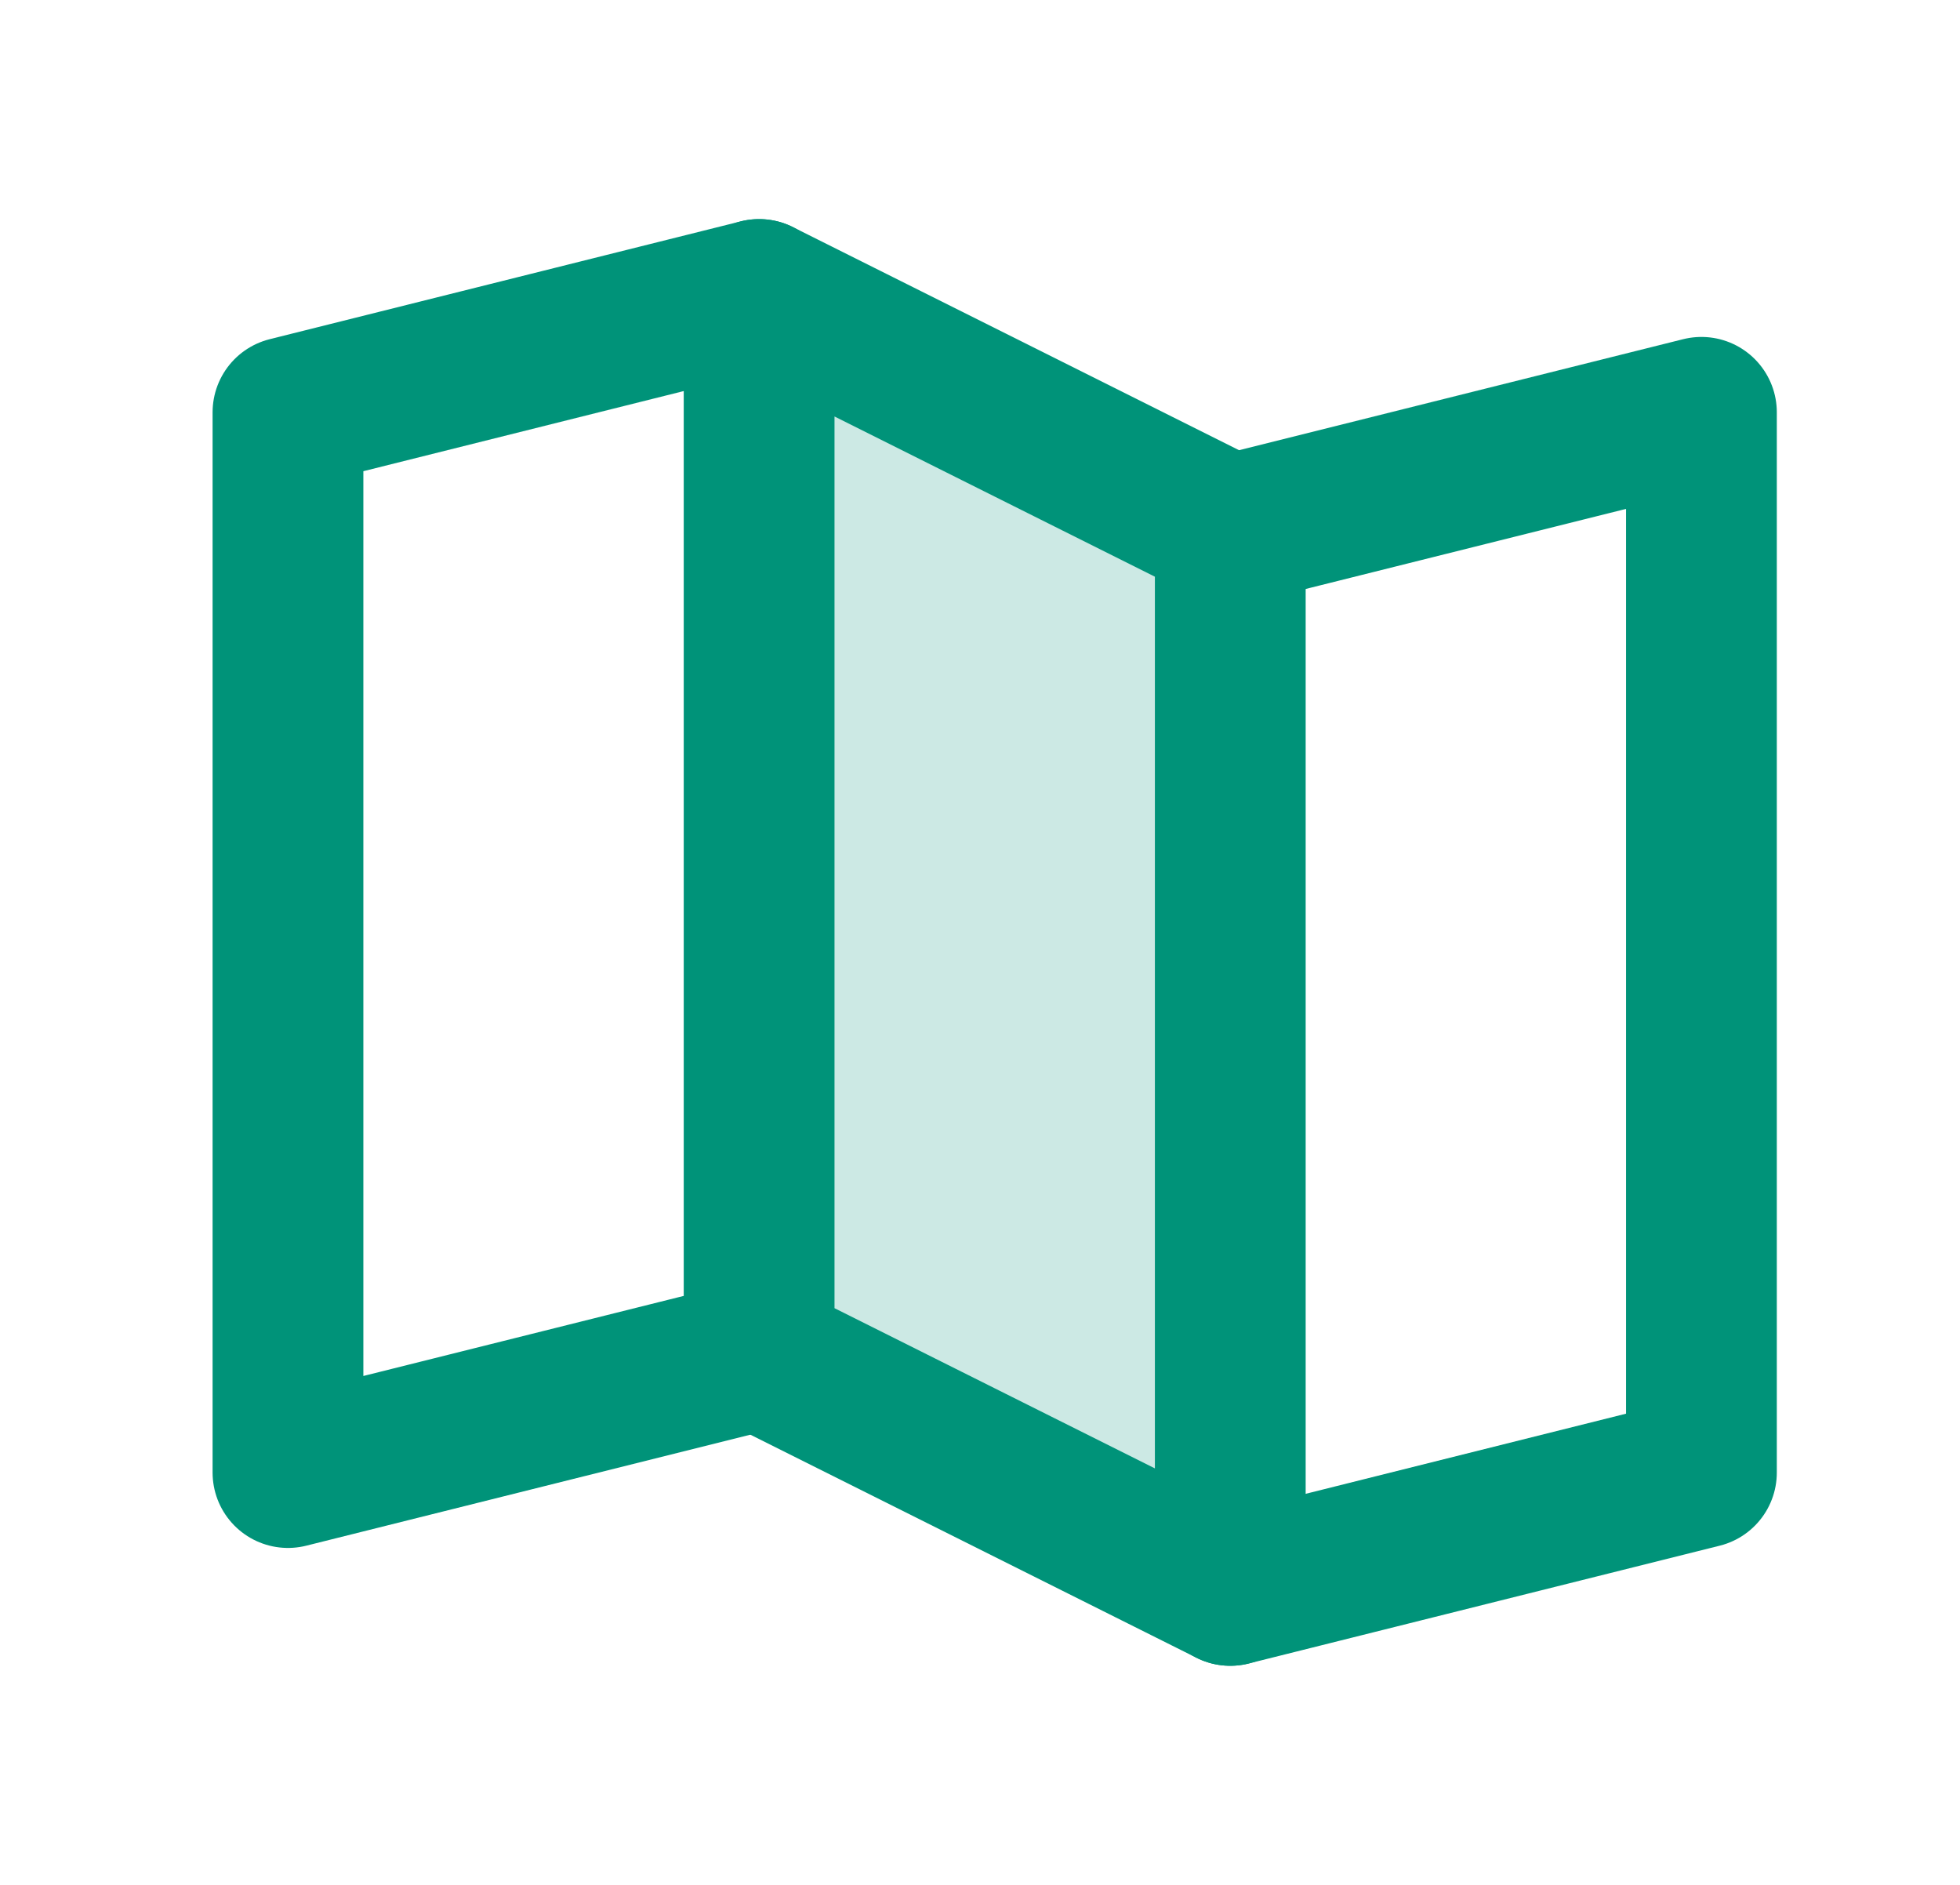 <svg width="26" height="25" viewBox="0 0 26 25" fill="none" xmlns="http://www.w3.org/2000/svg">
<path opacity="0.2" d="M16.32 21.094L10.07 17.969V3.906L16.32 7.031V21.094Z" fill="#009379"/>
<path d="M10.07 17.969L3.82 19.531V5.469L10.07 3.906" stroke="#009379" stroke-width="2" stroke-linecap="round" stroke-linejoin="round"/>
<path d="M16.32 21.094L10.07 17.969V3.906L16.32 7.031V21.094Z" stroke="#009379" stroke-width="2" stroke-linecap="round" stroke-linejoin="round"/>
<path d="M16.32 7.031L22.57 5.469V19.531L16.32 21.094" stroke="#009379" stroke-width="2" stroke-linecap="round" stroke-linejoin="round"/>
</svg>
